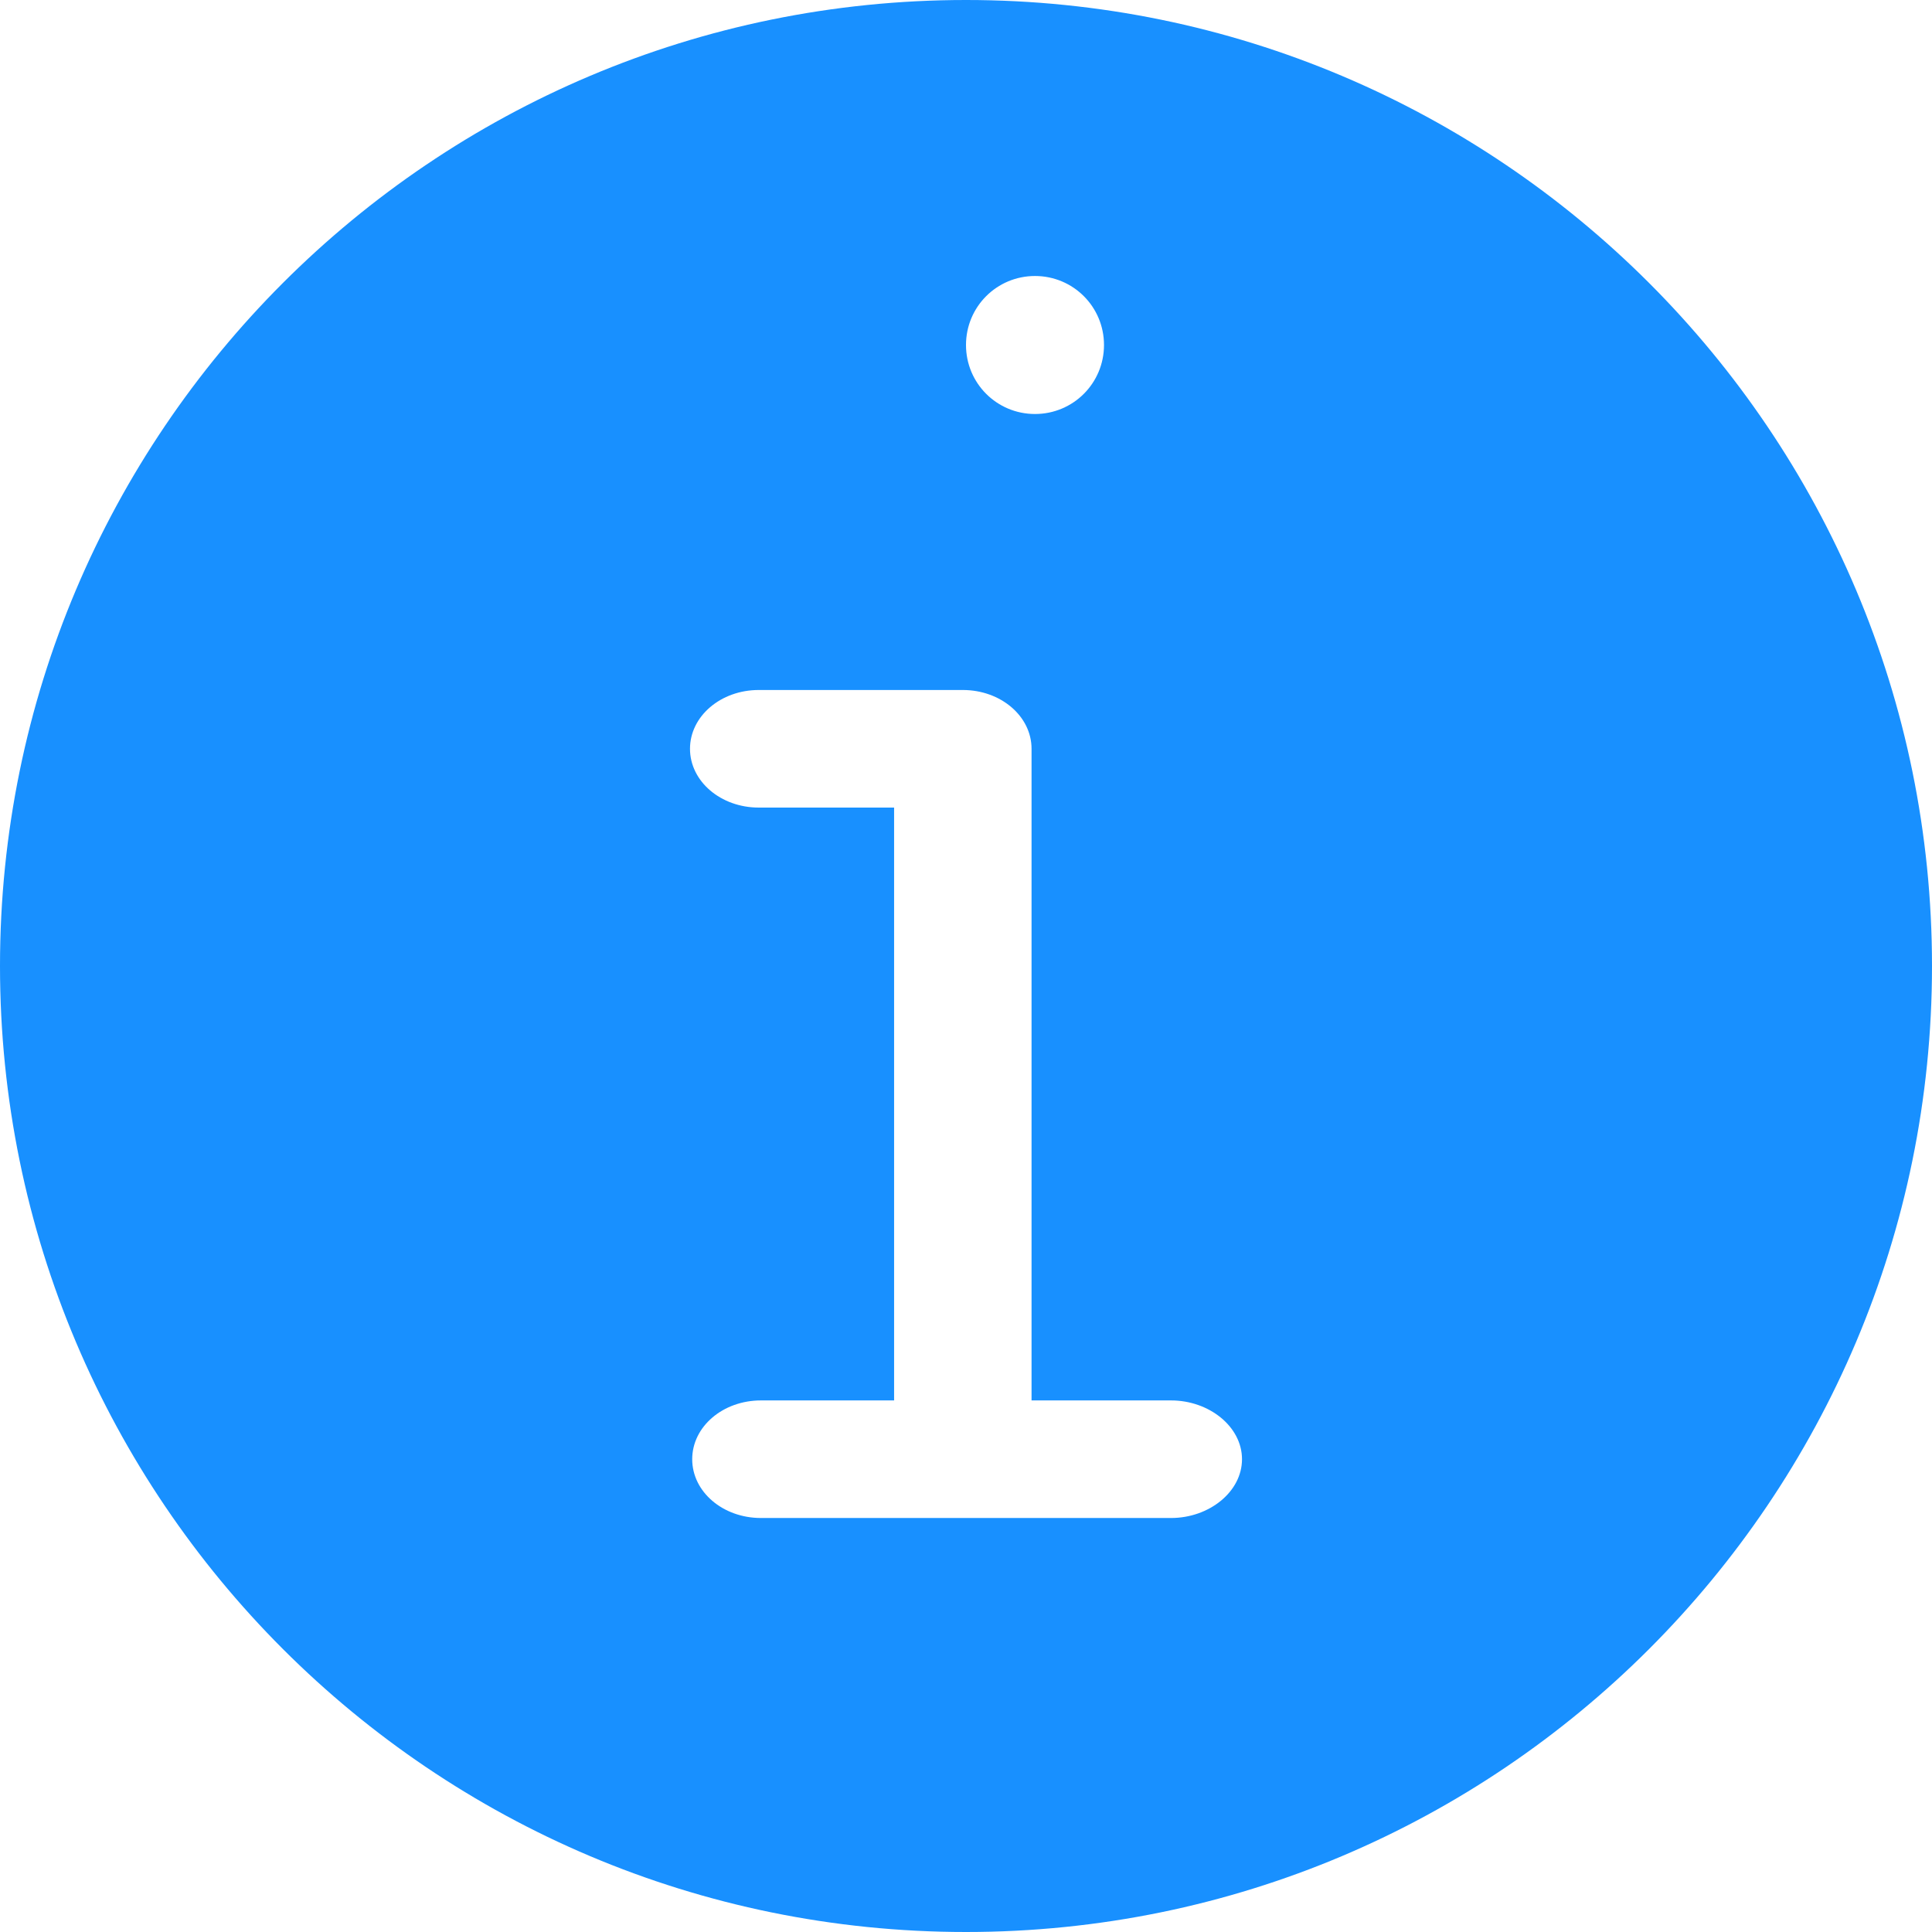 <?xml version="1.0" encoding="UTF-8"?>
<svg width="14px" height="14px" viewBox="0 0 14 14" version="1.1" xmlns="http://www.w3.org/2000/svg" xmlns:xlink="http://www.w3.org/1999/xlink">
    <!-- Generator: Sketch 52.4 (67378) - http://www.bohemiancoding.com/sketch -->
    <title>Shape 2</title>
    <desc>Created with Sketch.</desc>
    <g id="Page-1" stroke="none" stroke-width="1" fill="none" fill-rule="evenodd">
        <g id="商品管理" transform="translate(-328, -279)" fill="#1890FF">
            <g id="Group-6" transform="translate(280, 186)">
                <g id="Group-13" transform="translate(32, 80)">
                    <g id="Shape-2" transform="translate(16, 13)">
                        <path d="M7,14 C3.134,14 0,10.866 0,7 C0,3.134 3.134,0 7,0 C10.866,0 14,3.134 14,7 C14,10.866 10.866,14 7,14 L7,14 Z M7.5,12 C7.777,12 8,11.777 8,11.5 C8,11.223 7.777,11 7.5,11 C7.223,11 7,11.223 7,11.5 C7,11.777 7.223,12 7.5,12 L7.5,12 Z M8.486,3 L7.475,3 L6.479,3 L5.514,3 C5.238,3 5.016,3.19 5.016,3.426 C5.016,3.662 5.238,3.852 5.514,3.852 L6.479,3.852 L6.479,8.148 L5.498,8.148 C5.223,8.148 5,8.338 5,8.574 C5,8.81 5.223,9 5.498,9 L6.479,9 L6.977,9 C7.252,9 7.475,8.81 7.475,8.574 L7.475,3.852 L8.486,3.852 C8.762,3.852 9,3.662 9,3.426 C9,3.19 8.762,3 8.486,3 L8.486,3 Z" id="Shape" transform="translate(7, 7) scale(1, -1) translate(-7, -7) "></path>
                    </g>
                </g>
            </g>
        </g>
    </g>
</svg>